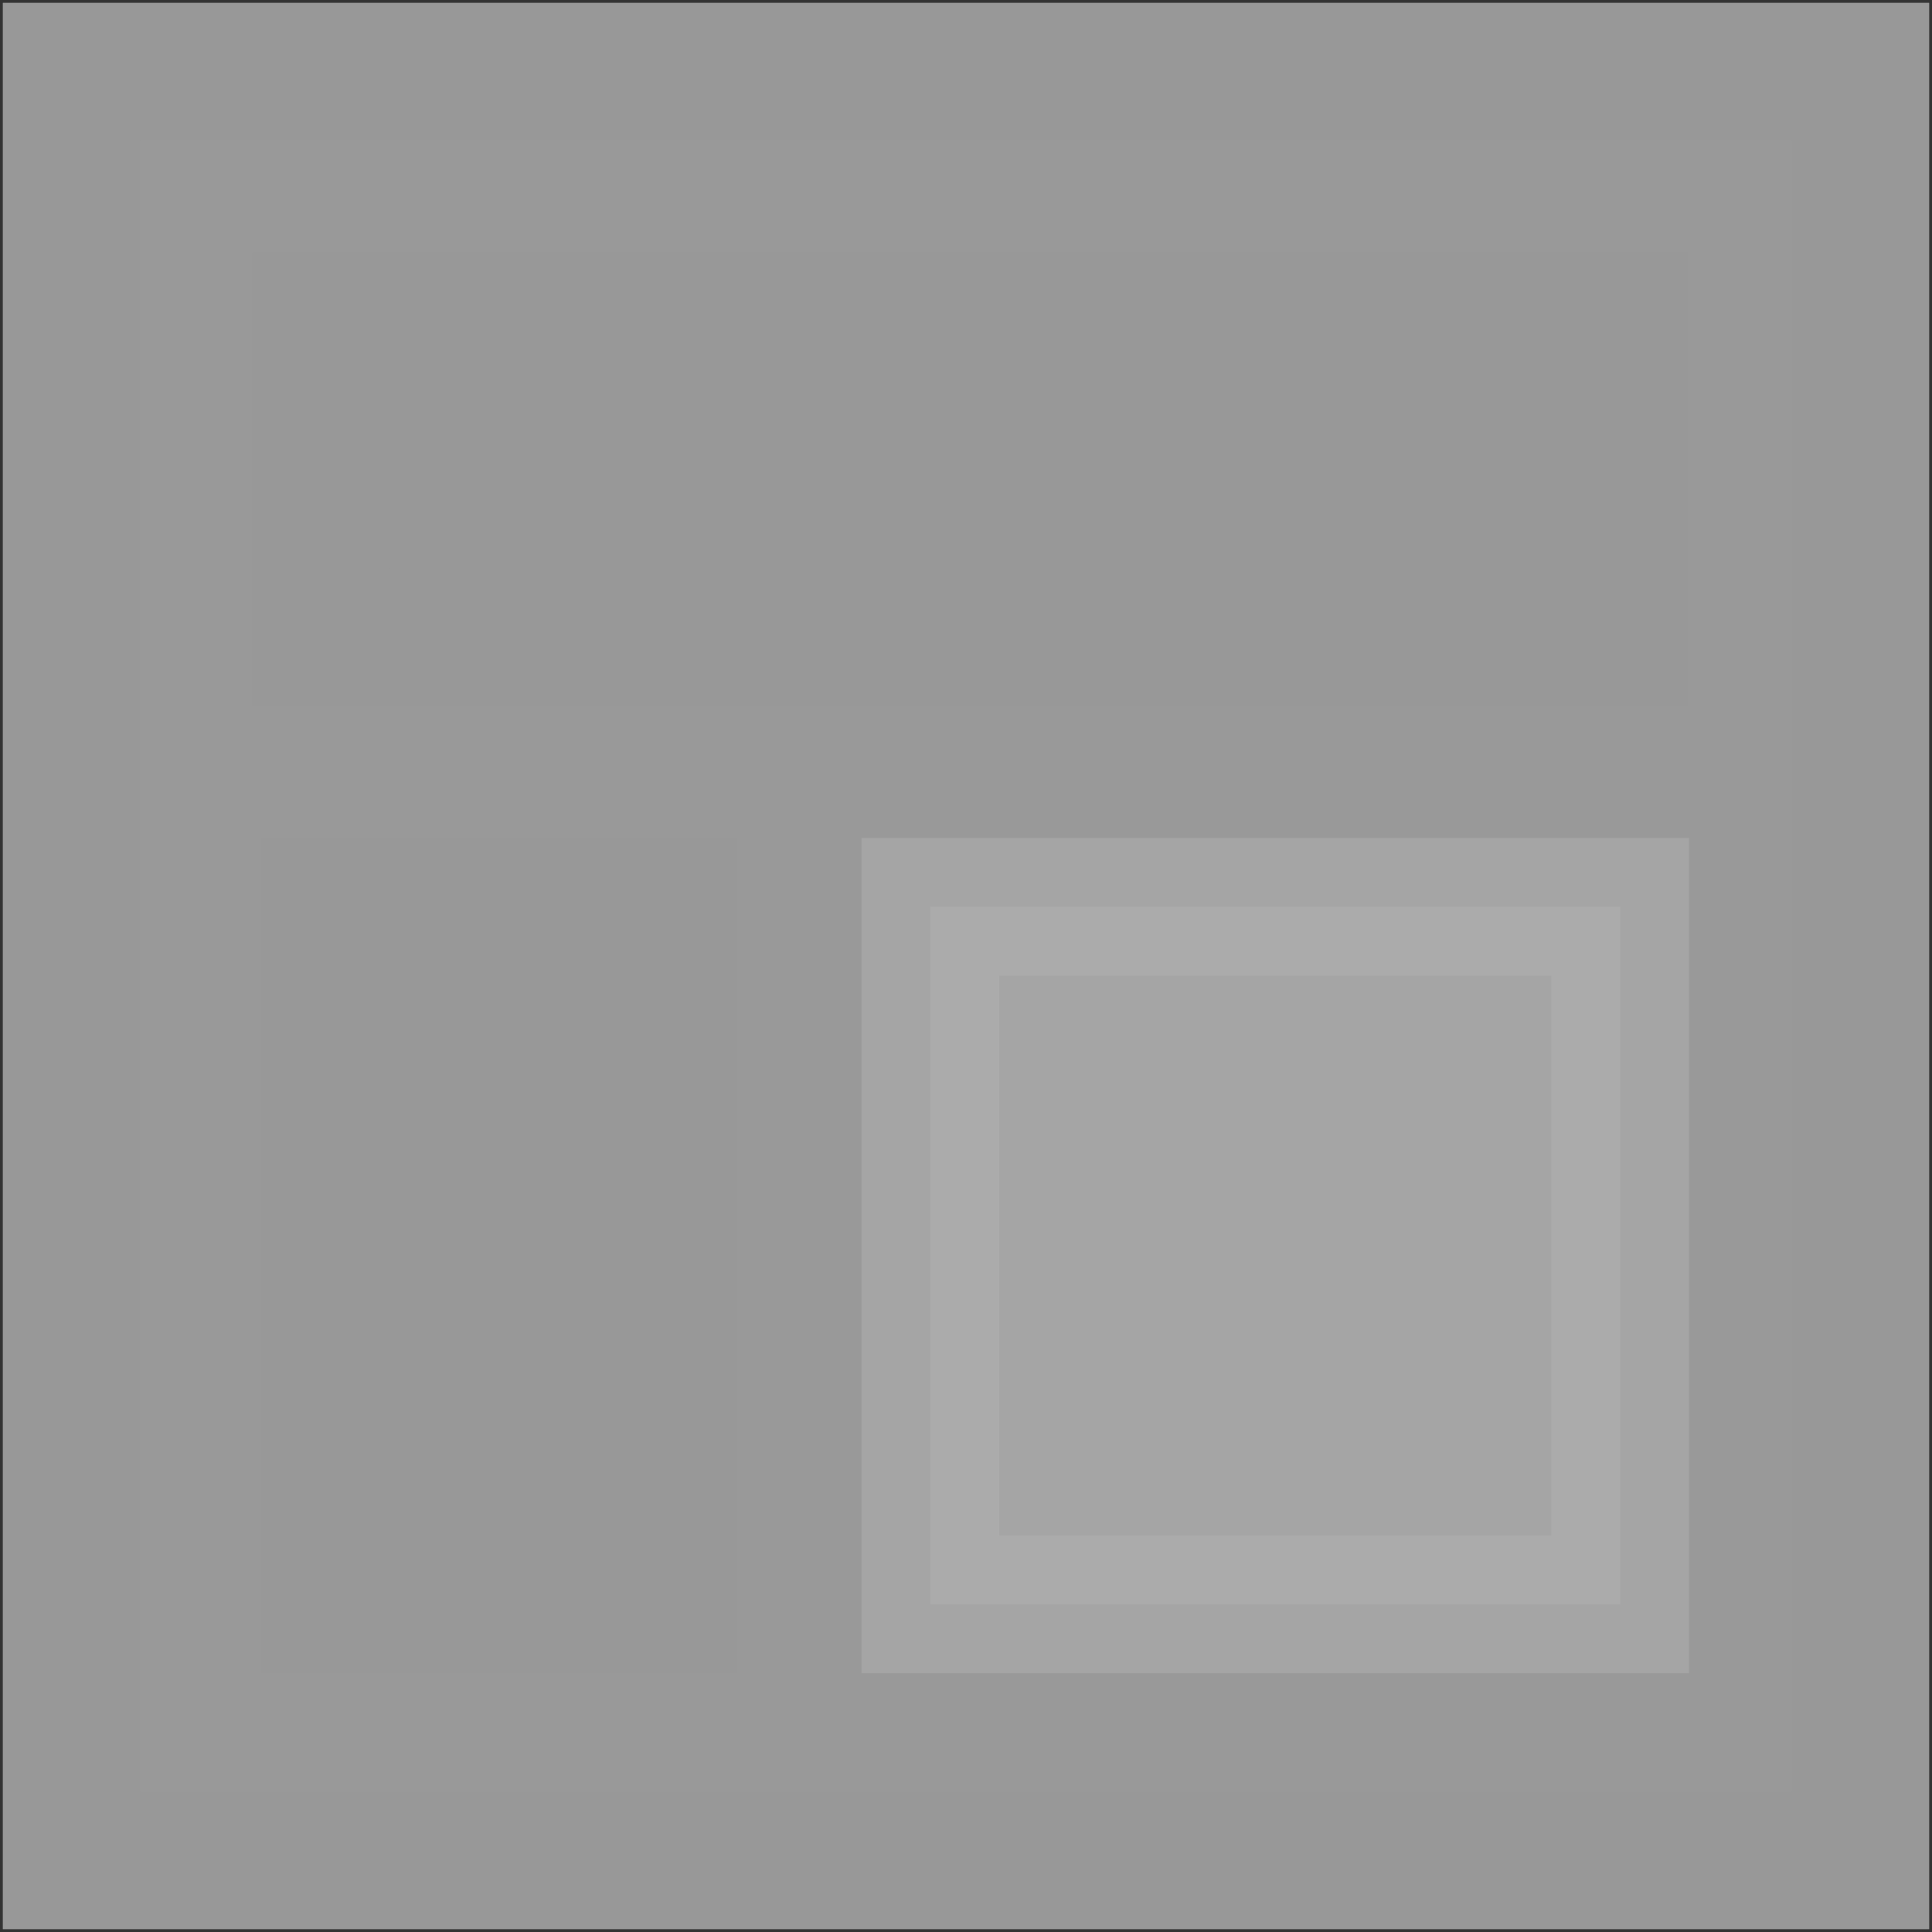 <svg xmlns="http://www.w3.org/2000/svg" width="16" height="16" zoomAndPan="disable" preserveAspectRatio="xmaxYmax"><rect width="100%" height="100%" fill="#333333" stroke="none"/><path fill="#fff" d="M.024.024h15.952v15.952H.024V.024z" opacity=".5"/><path fill="#999" d="M.024.024v15.952h15.952V.024H.024zm1.14 1.14h13.672v13.672H1.164V1.164z" opacity=".5"/><path fill="#999" stroke="#999" stroke-width="1.14" d="M2.66 2.66h10.75v2.615H2.66V2.66zm.07 4.85h2.803v5.777H2.73V7.51z" opacity=".5"/><path fill="#b2b2b2" stroke="#b2b2b2" stroke-width="1.14" d="M7.705 7.51h5.713v5.777H7.705V7.51z" opacity=".5"/></svg>